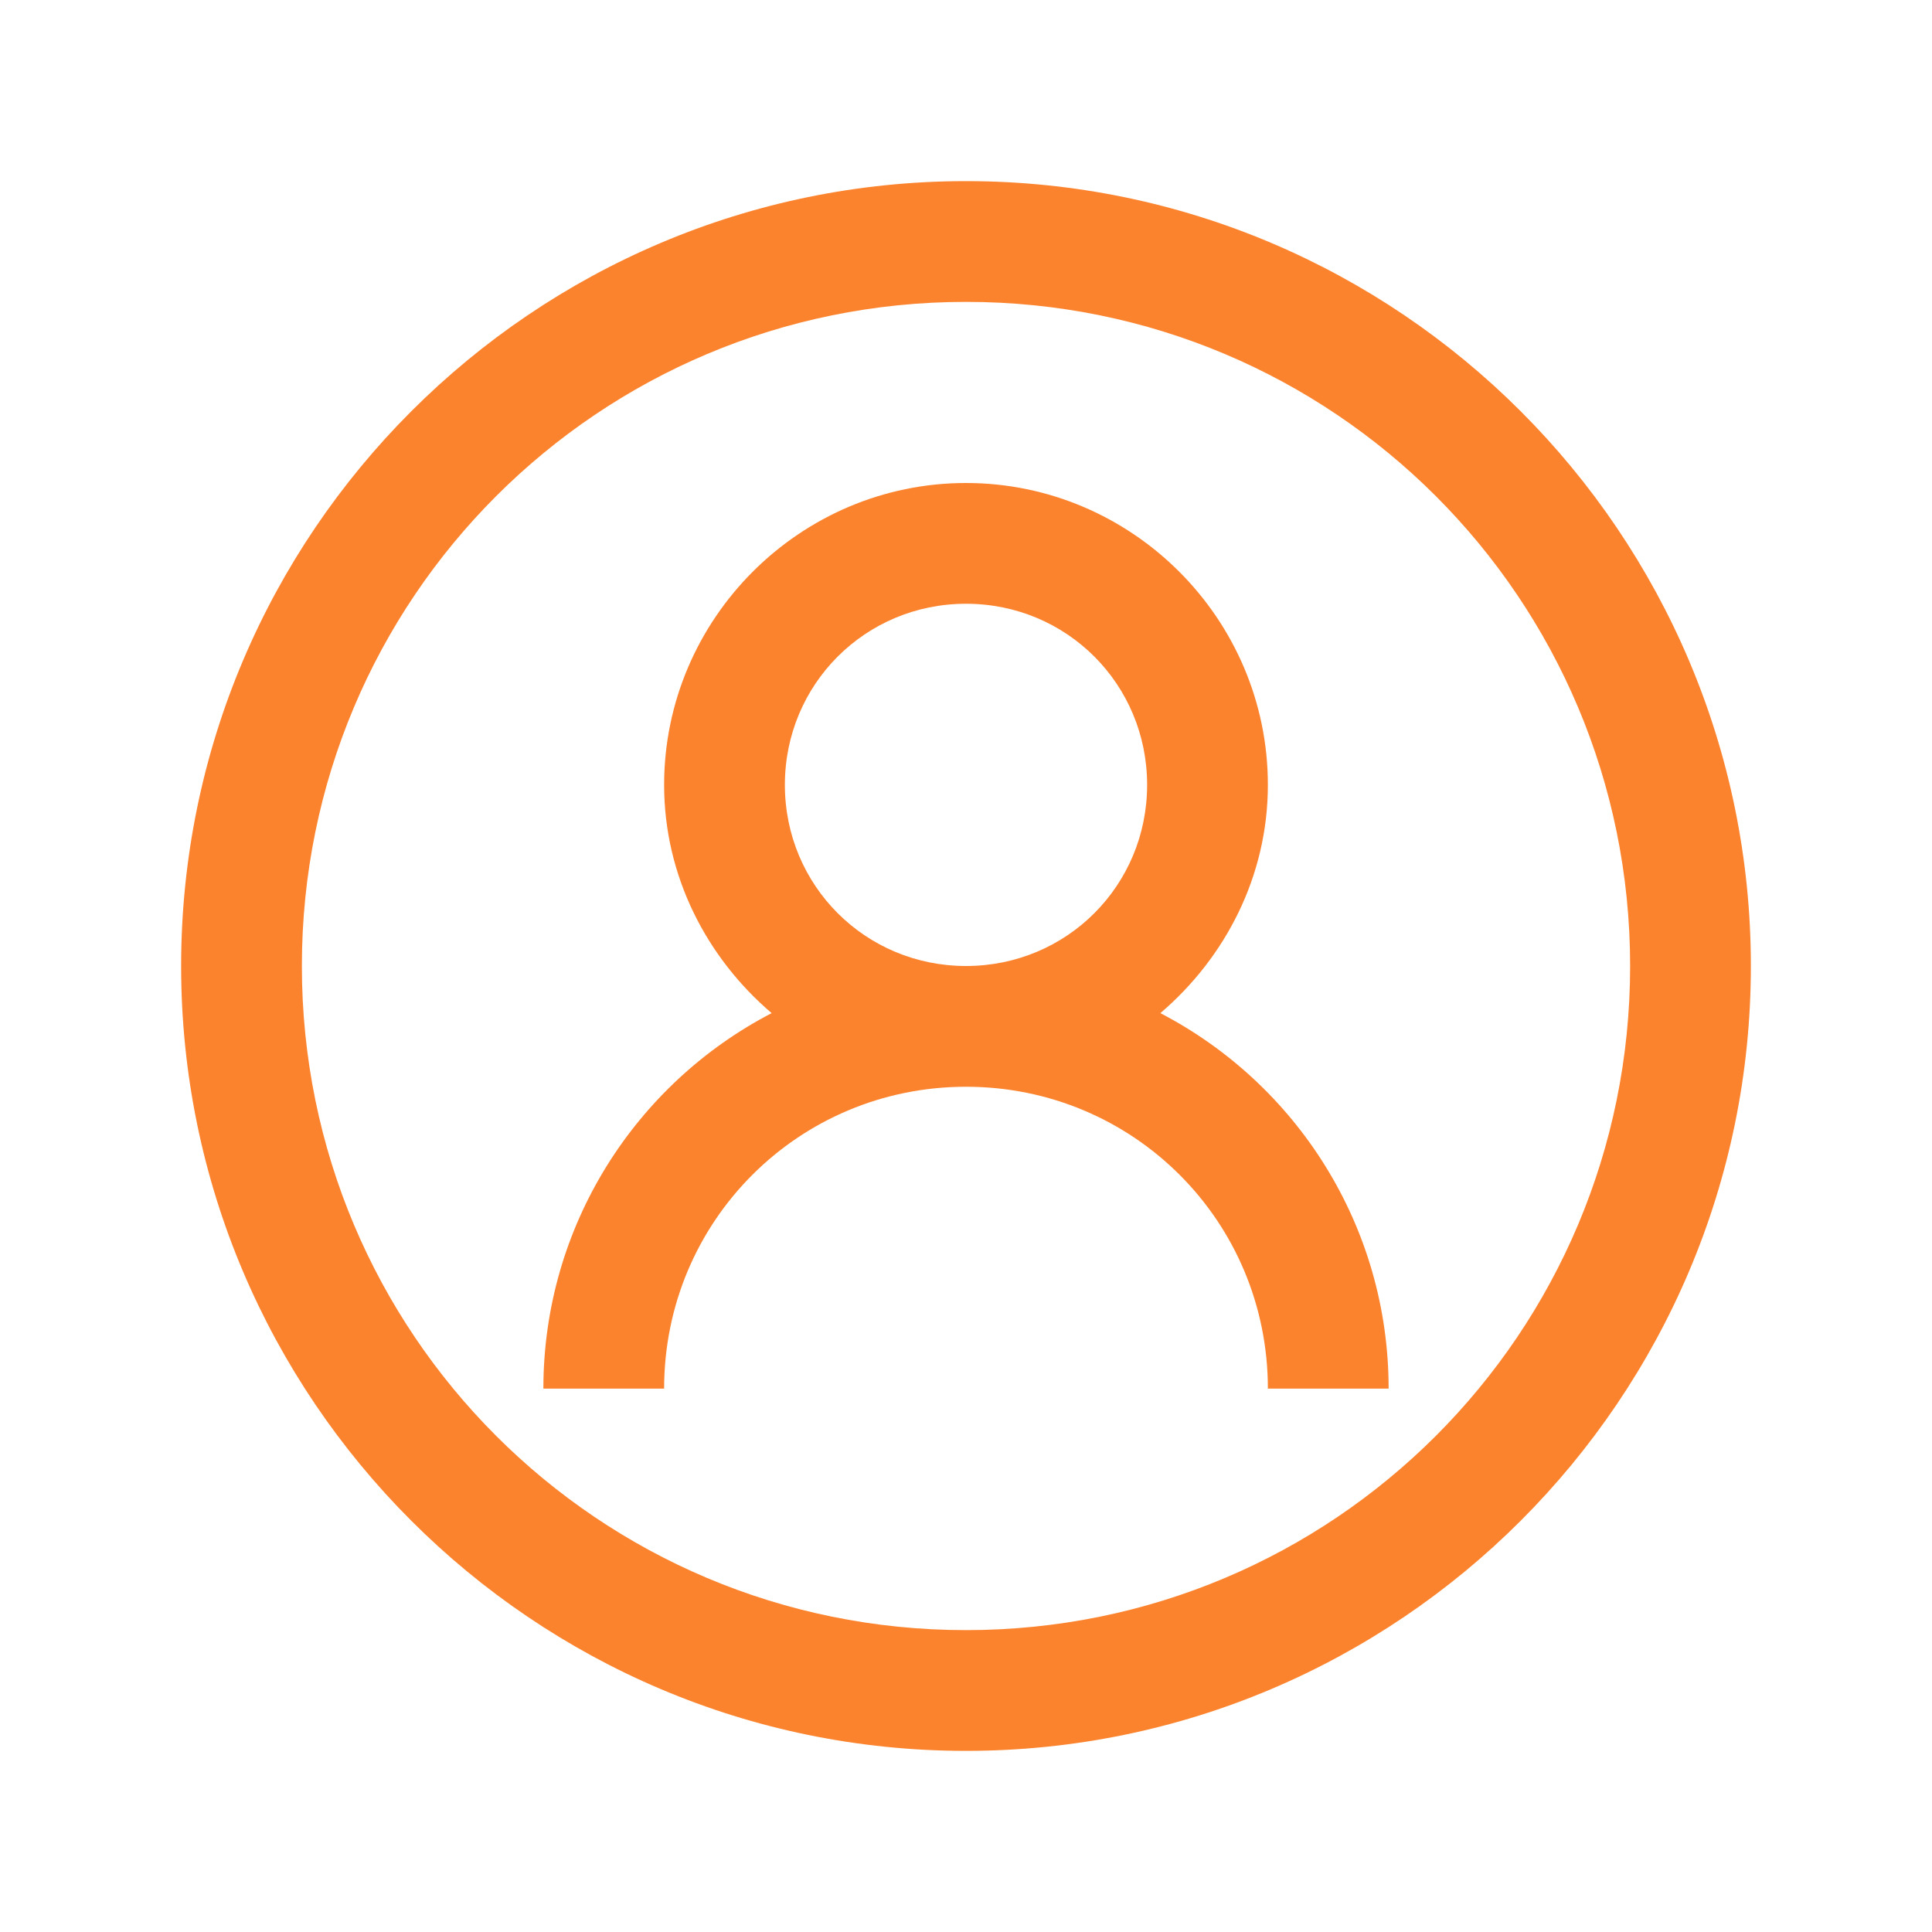 <svg width="20" height="20" viewBox="0 0 20 20" fill="none" xmlns="http://www.w3.org/2000/svg">
<path d="M10 1.875C5.52 1.875 1.875 5.52 1.875 10C1.875 14.48 5.52 18.125 10 18.125C14.48 18.125 18.125 14.48 18.125 10C18.125 5.52 14.48 1.875 10 1.875ZM10 3.125C13.804 3.125 16.875 6.196 16.875 10C16.875 13.804 13.804 16.875 10 16.875C6.196 16.875 3.125 13.804 3.125 10C3.125 6.196 6.196 3.125 10 3.125ZM10 5C8.281 5 6.875 6.406 6.875 8.125C6.875 9.072 7.317 9.915 7.988 10.488C6.582 11.218 5.625 12.688 5.625 14.375H6.875C6.875 12.642 8.267 11.25 10 11.25C11.733 11.25 13.125 12.642 13.125 14.375H14.375C14.375 12.688 13.418 11.218 12.012 10.488C12.683 9.915 13.125 9.072 13.125 8.125C13.125 6.406 11.719 5 10 5ZM10 6.25C11.043 6.25 11.875 7.083 11.875 8.125C11.875 9.167 11.043 10 10 10C8.958 10 8.125 9.167 8.125 8.125C8.125 7.083 8.958 6.25 10 6.25Z" fill="#FC832D"/>
</svg>
